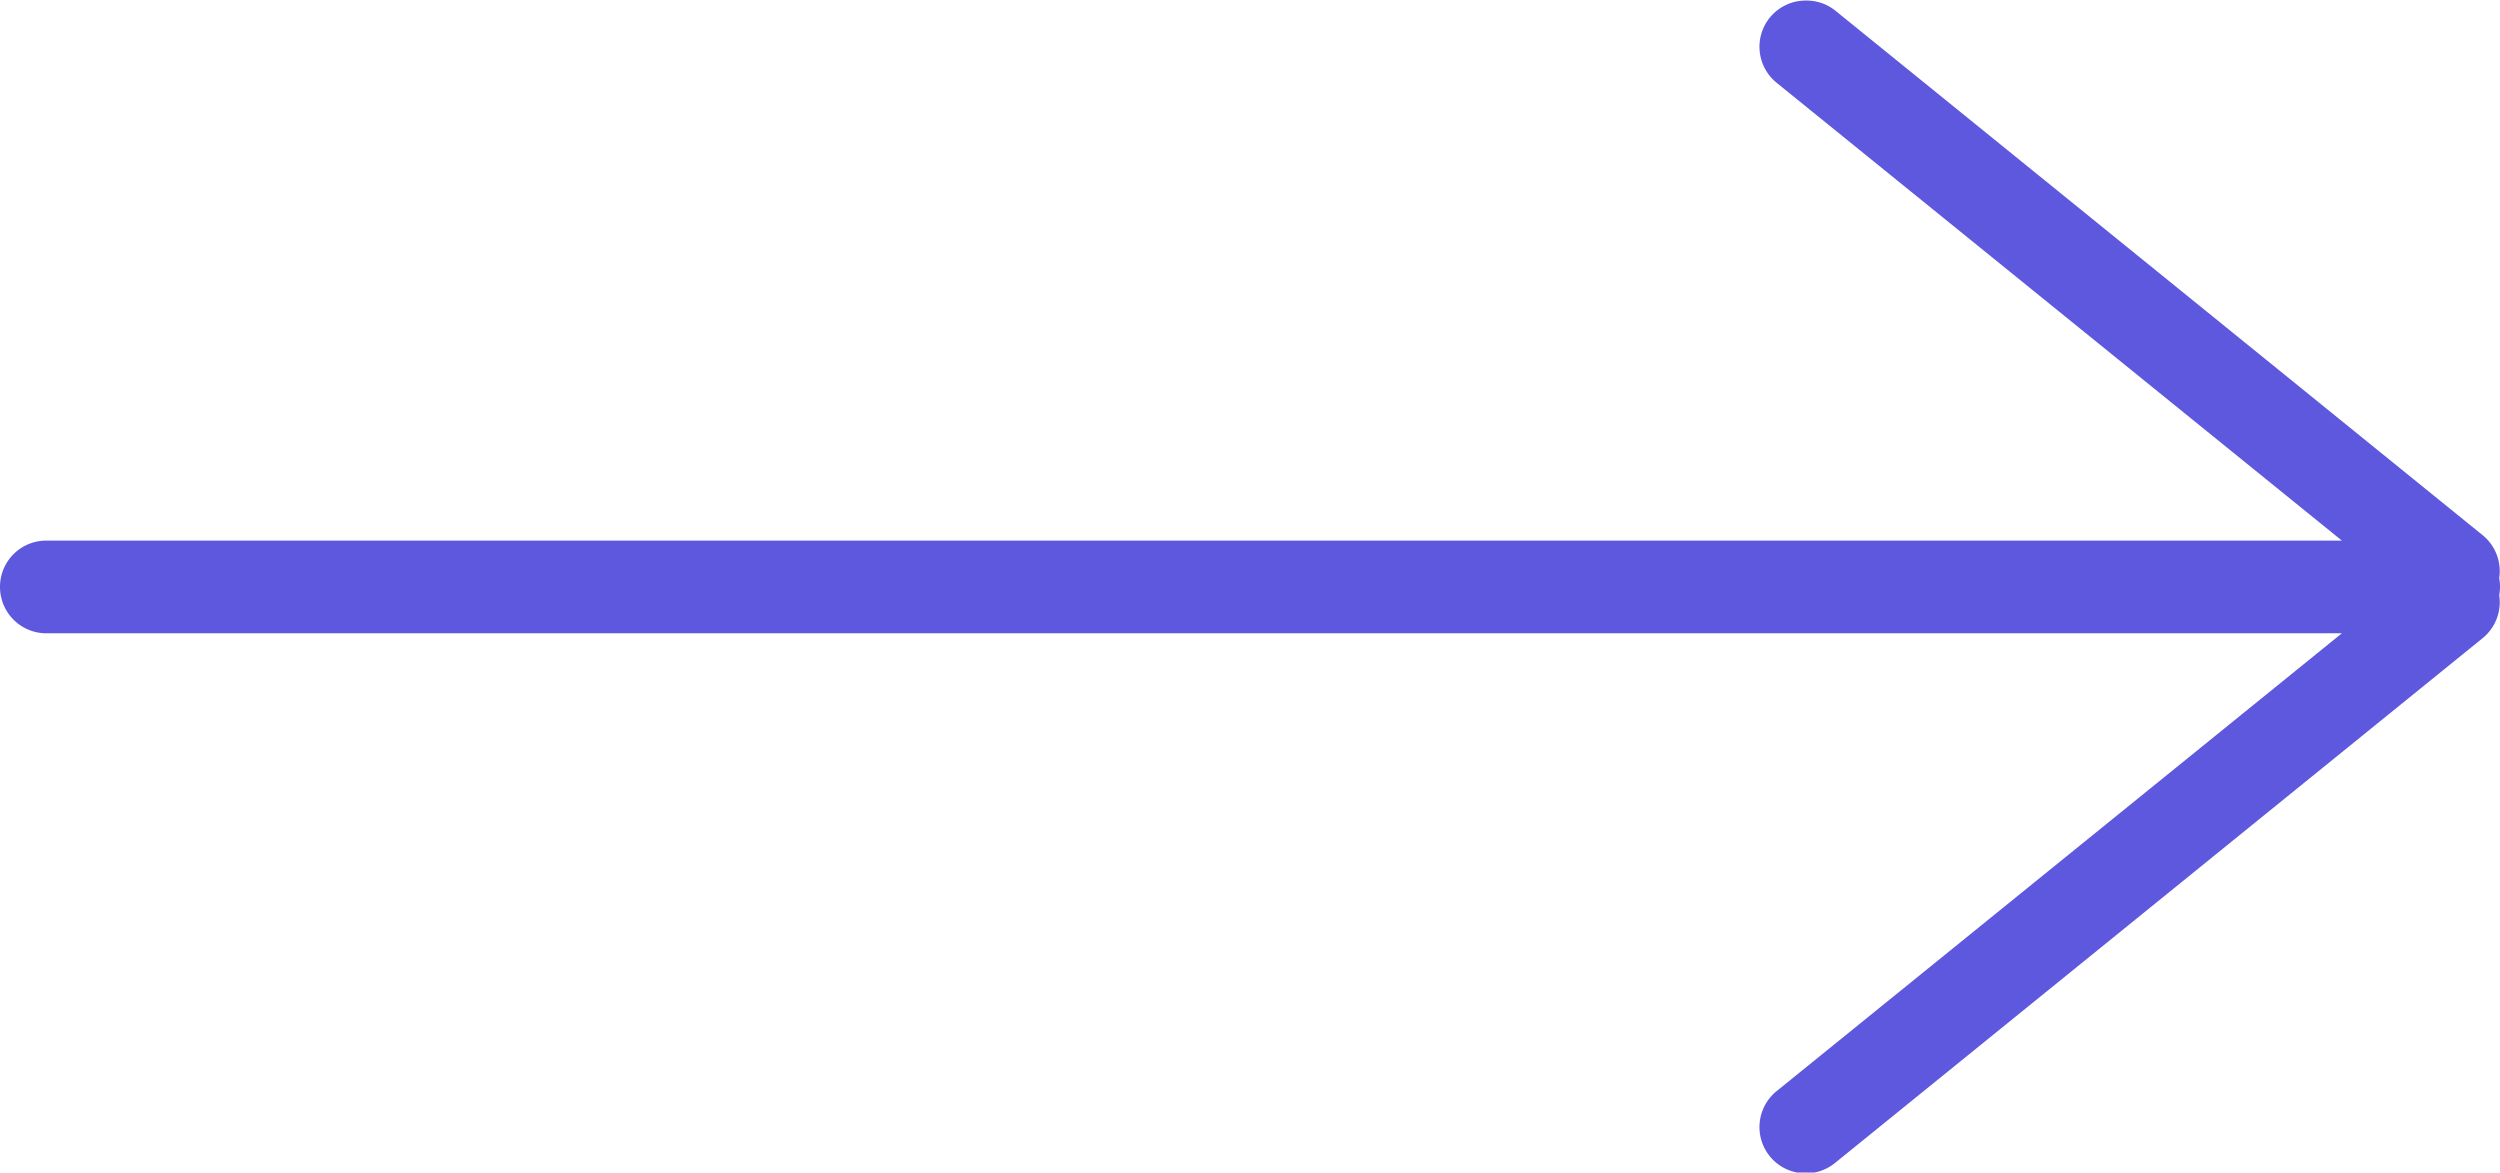 <svg xmlns="http://www.w3.org/2000/svg" viewBox="1056.307 2182.25 22.387 10.5">
  <defs>
    <style>
      .cls-1 {
        fill: #5d58de;
      }
    </style>
  </defs>
  <path id="Union_1" data-name="Union 1" class="cls-1" d="M314.156-1034.389l-5.8-4.7a.415.415,0,0,1-.149-.385.42.42,0,0,1-.007-.077.416.416,0,0,1,.007-.076.415.415,0,0,1,.149-.385l5.8-4.7a.415.415,0,0,1,.583.061.415.415,0,0,1-.061.583l-5.062,4.1h20.556a.415.415,0,0,1,.415.415.414.414,0,0,1-.415.415H309.616l5.062,4.1a.415.415,0,0,1,.061.583.415.415,0,0,1-.323.153A.413.413,0,0,1,314.156-1034.389Z" transform="translate(1386.894 1147.953) rotate(180)"/>
</svg>
